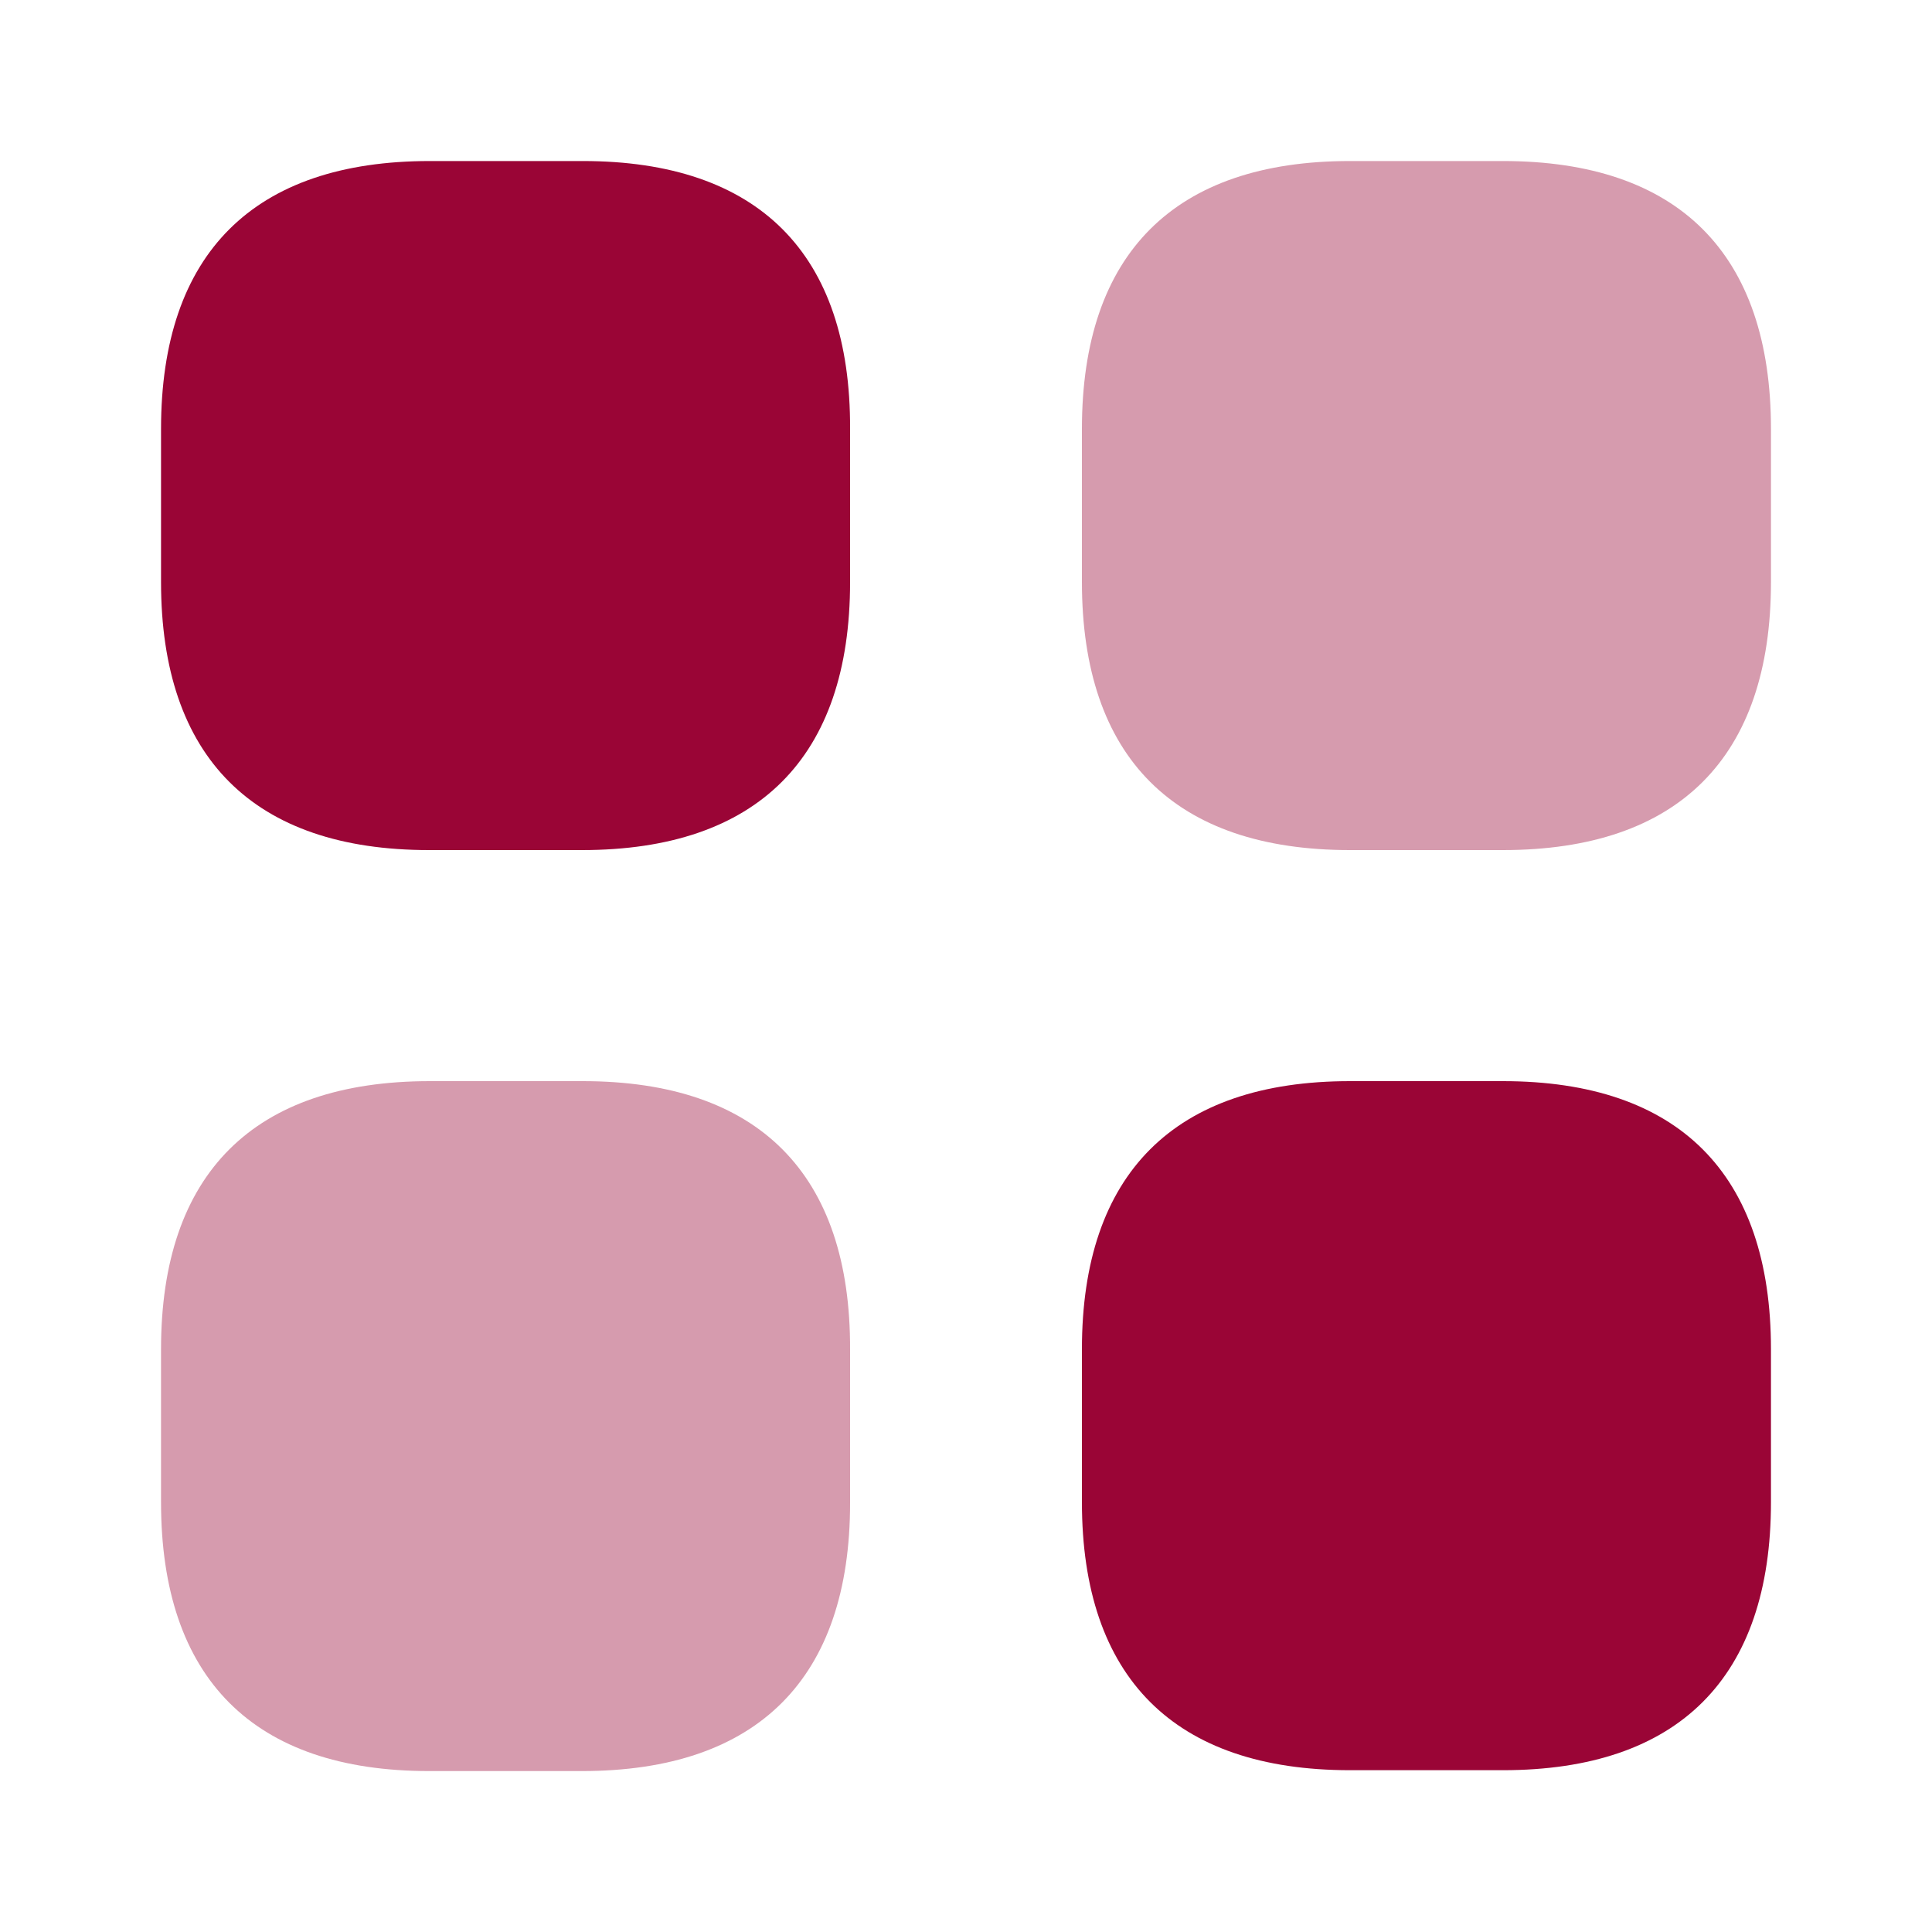 <svg width="20" height="20" viewBox="0 0 20 20" fill="none" xmlns="http://www.w3.org/2000/svg">
<path d="M6.033 1.667L4.45 1.667C2.625 1.667 1.667 2.625 1.667 4.441L1.667 6.025C1.667 7.841 2.625 8.8 4.442 8.8H6.025C7.842 8.8 8.8 7.841 8.8 6.025V4.441C8.808 2.625 7.85 1.667 6.033 1.667Z" fill="#9A0536"/>
<path opacity="0.4" d="M15.558 1.667L13.975 1.667C12.158 1.667 11.2 2.625 11.2 4.441V6.025C11.2 7.841 12.158 8.8 13.975 8.8H15.558C17.375 8.8 18.333 7.841 18.333 6.025V4.441C18.333 2.625 17.375 1.667 15.558 1.667Z" fill="#9A0536"/>
<path d="M15.558 11.192H13.975C12.158 11.192 11.2 12.15 11.2 13.967V15.55C11.2 17.367 12.158 18.325 13.975 18.325H15.558C17.375 18.325 18.333 17.367 18.333 15.55V13.967C18.333 12.15 17.375 11.192 15.558 11.192Z" fill="#9A0536"/>
<path opacity="0.4" d="M6.033 11.192H4.45C2.625 11.192 1.667 12.15 1.667 13.967L1.667 15.55C1.667 17.375 2.625 18.334 4.442 18.334H6.025C7.842 18.334 8.8 17.375 8.8 15.559V13.975C8.808 12.15 7.85 11.192 6.033 11.192Z" fill="#9A0536"/>
</svg>

